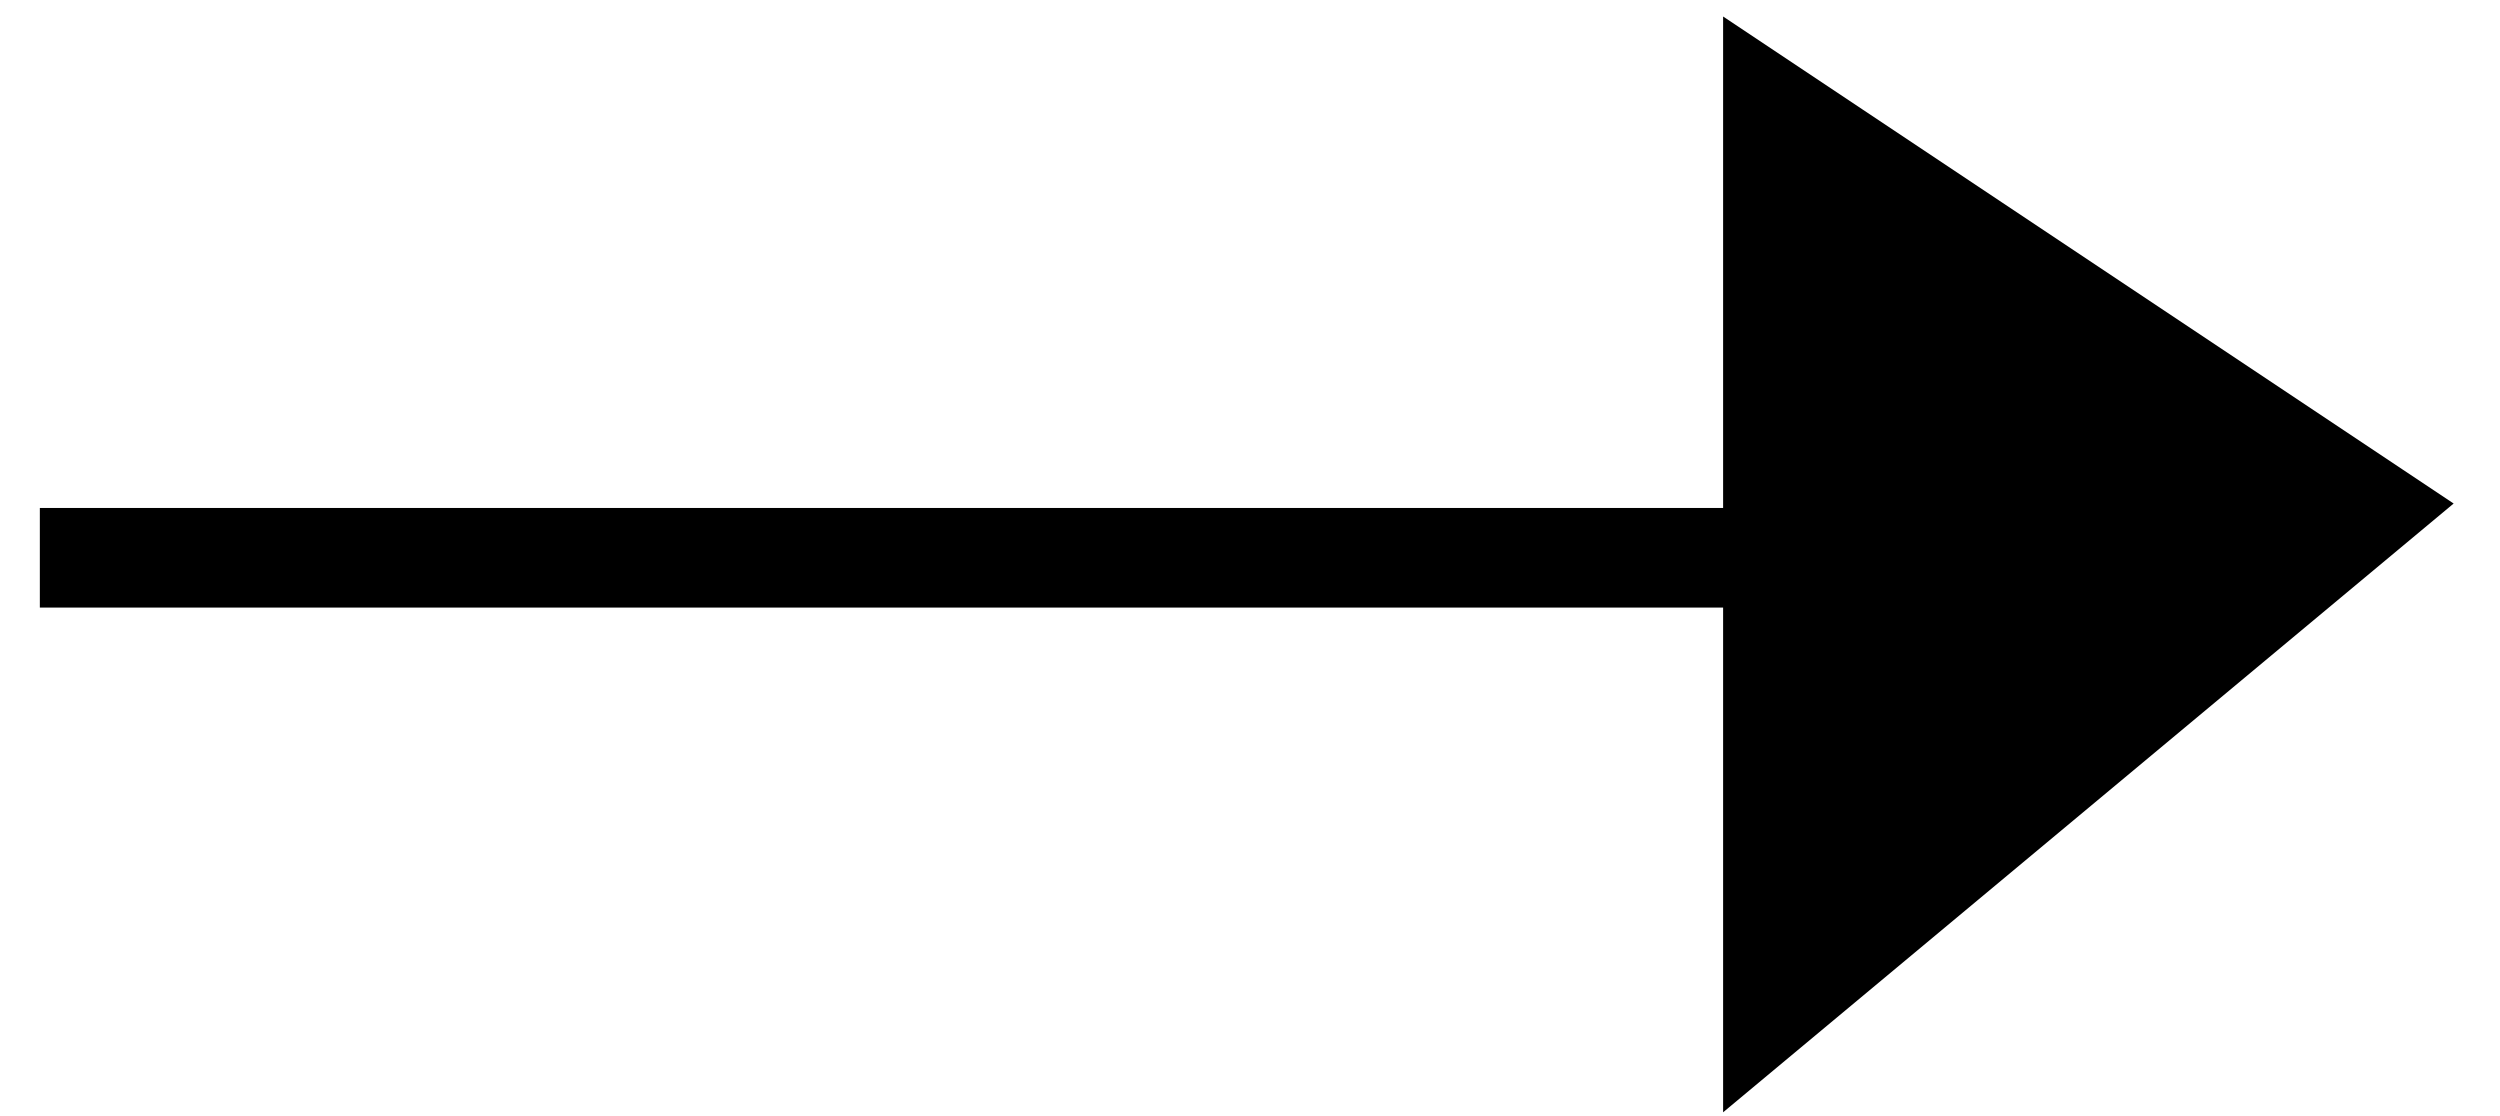 <?xml version="1.0" encoding="utf-8"?>
<!-- Generator: Adobe Illustrator 22.0.0, SVG Export Plug-In . SVG Version: 6.00 Build 0)  -->
<svg version="1.1" id="Layer_1" xmlns="http://www.w3.org/2000/svg" xmlns:xlink="http://www.w3.org/1999/xlink" x="0px" y="0px"
	 viewBox="0 0 25.1 11.2" style="enable-background:new 0 0 25.1 11.2;" xml:space="preserve">
<style type="text/css">
	.st0{stroke:#000000;}
</style>
<path class="st0" d="M17.8,1.1v9l6-5L17.8,1.1z"/>
<path class="st0" d="M0.4,5.6h17"/>
</svg>
